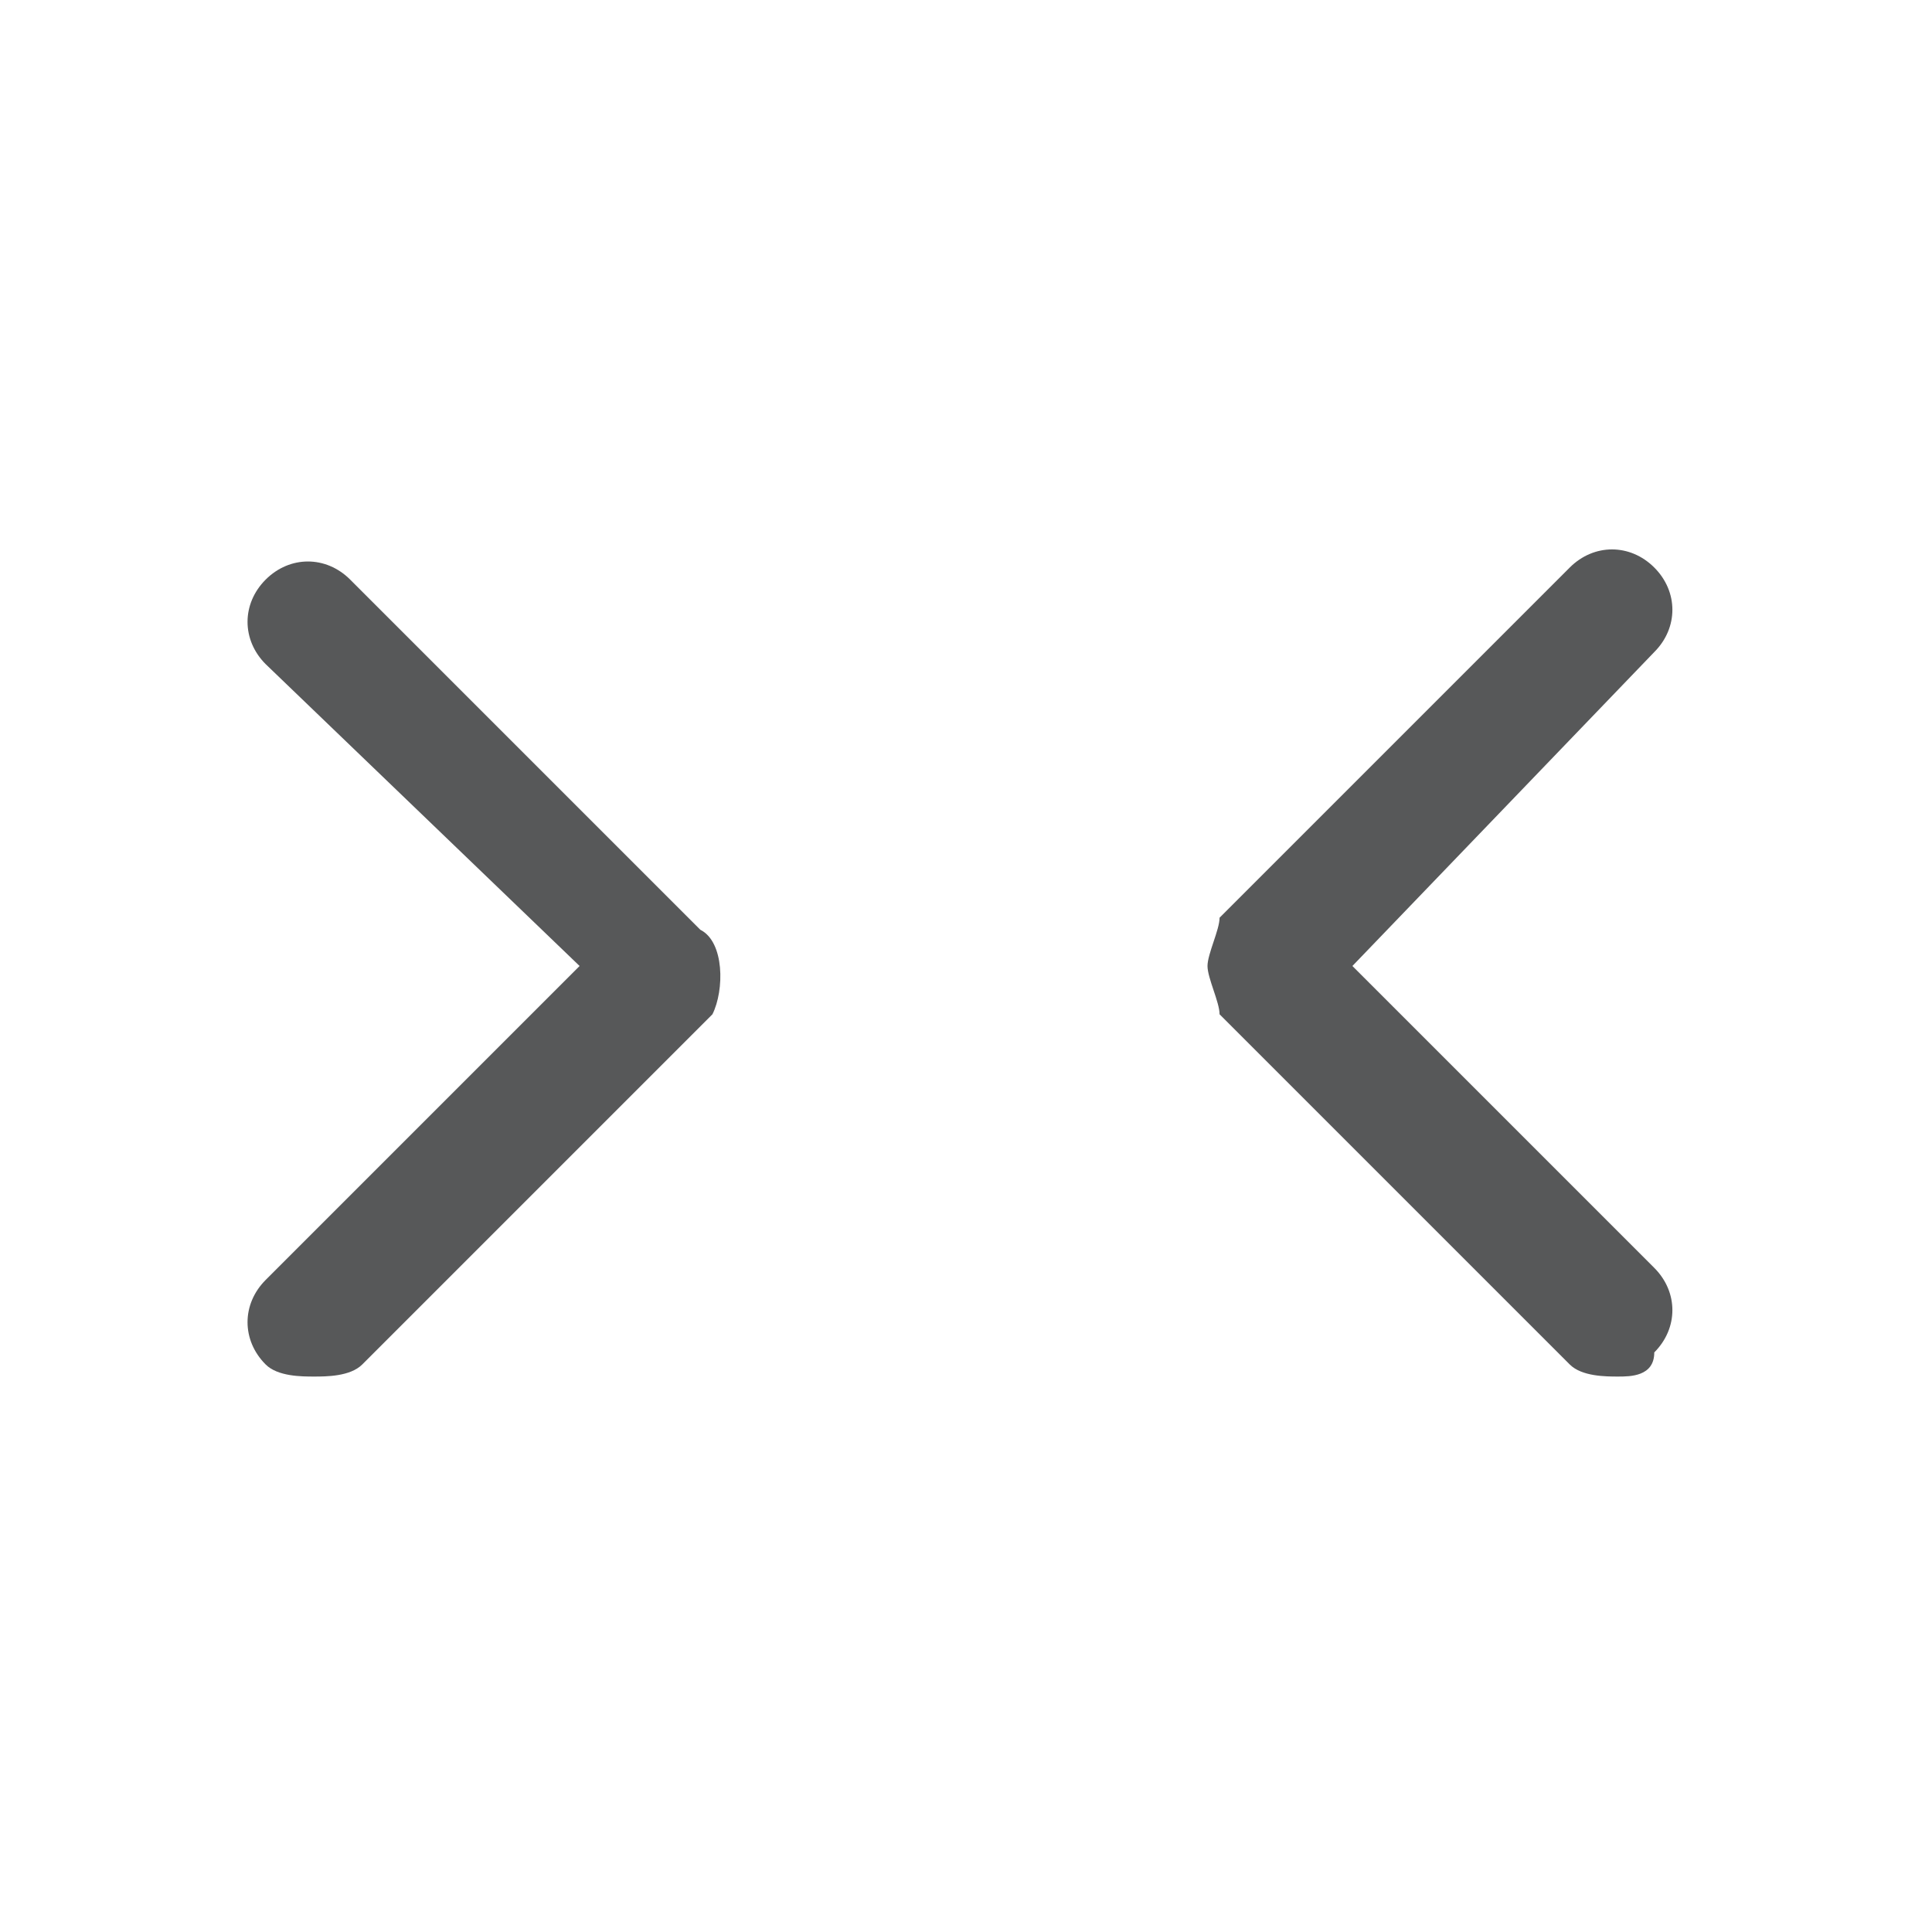<?xml version="1.0" encoding="utf-8"?>
<!-- Generator: Adobe Illustrator 24.0.0, SVG Export Plug-In . SVG Version: 6.00 Build 0)  -->
<svg version="1.1" id="e" xmlns="http://www.w3.org/2000/svg" xmlns:xlink="http://www.w3.org/1999/xlink" x="0px" y="0px"
	 viewBox="0 0 16 16" style="enable-background:new 0 0 16 16;" xml:space="preserve">
<style type="text/css">
	.st0{opacity:0.75;}
	.st1{fill:#1F2022;enable-background:new    ;}
</style>
<g id="_16" class="st0">
	<path class="st1" d="M2.6,11.4c-0.1,0-0.3,0-0.4-0.1c-0.2-0.2-0.2-0.5,0-0.7L4.8,8L2.2,5.5c-0.2-0.2-0.2-0.5,0-0.7s0.5-0.2,0.7,0
		l2.9,2.9C6,7.8,6,8.2,5.9,8.4L3,11.3C2.9,11.4,2.7,11.4,2.6,11.4z"/>
	<path class="st1" d="M13.4,11.4c-0.1,0-0.3,0-0.4-0.1l-2.9-2.9C10.1,8.3,10,8.1,10,8s0.1-0.3,0.1-0.4L13,4.7c0.2-0.2,0.5-0.2,0.7,0
		s0.2,0.5,0,0.7L11.2,8l2.5,2.5c0.2,0.2,0.2,0.5,0,0.7C13.7,11.4,13.5,11.4,13.4,11.4z"/>
</g>
</svg>
